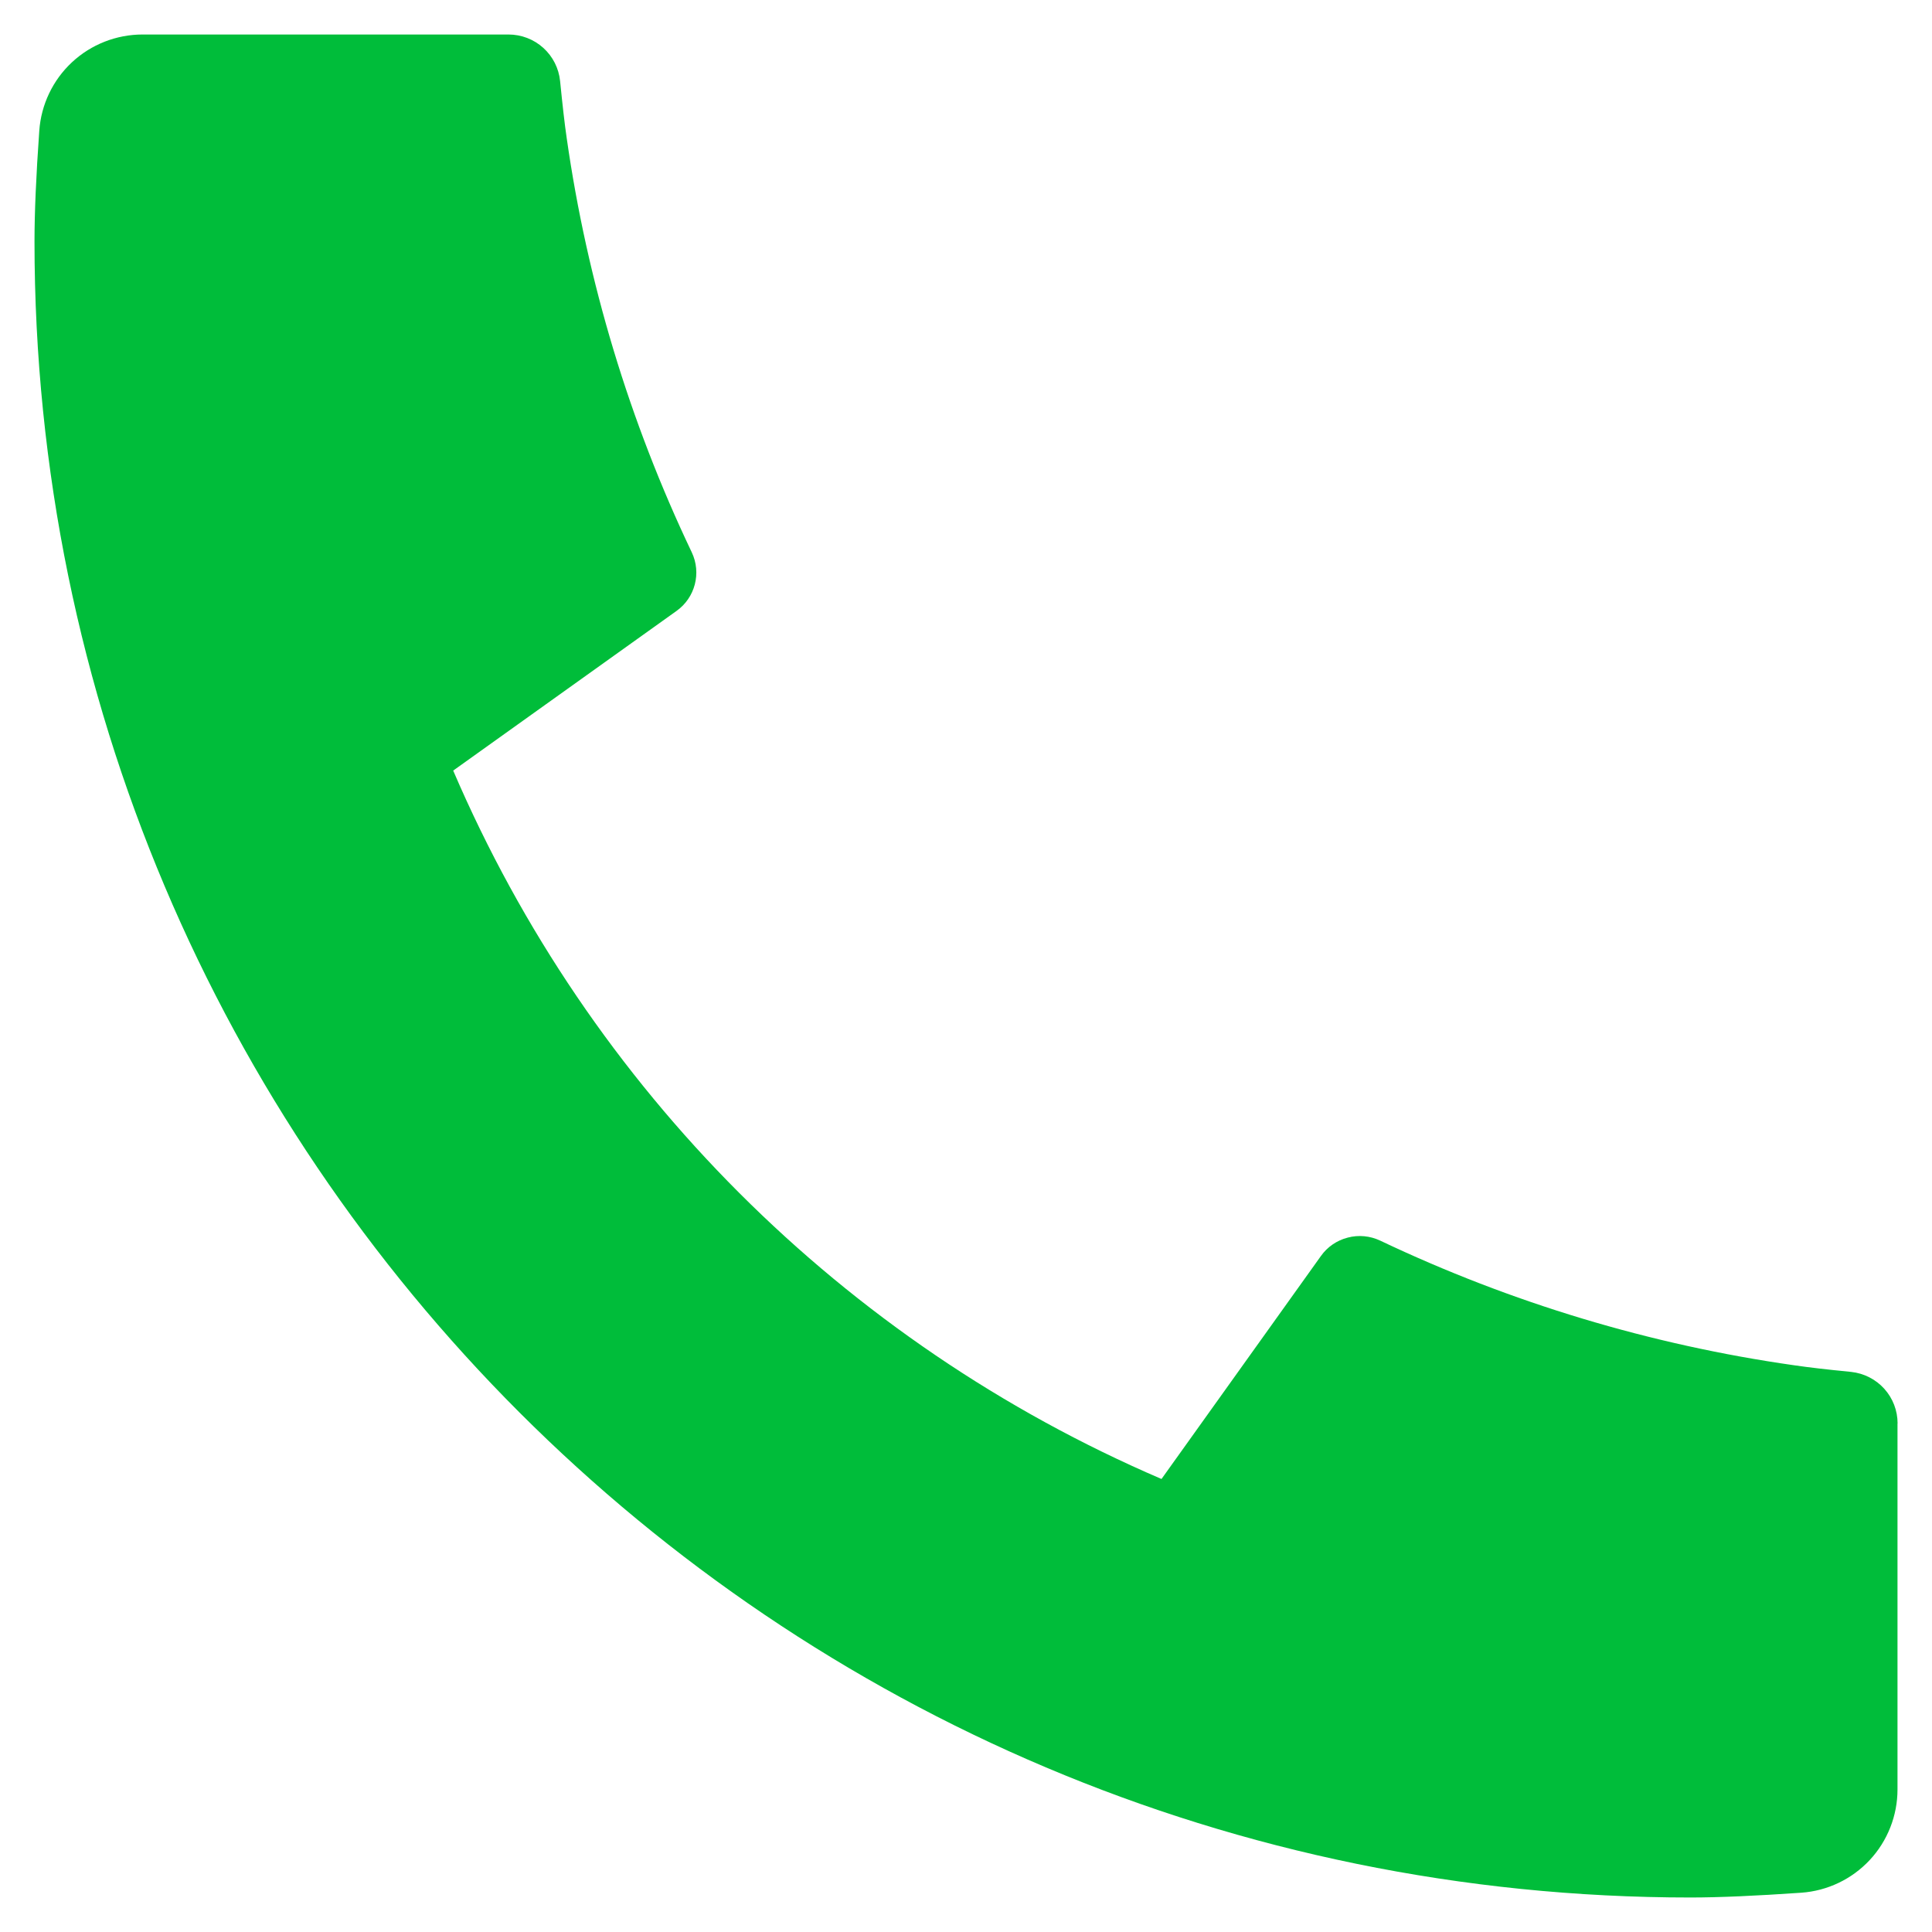 <svg width="21" height="21" viewBox="0 0 21 21" fill="none" xmlns="http://www.w3.org/2000/svg">
<path d="M20.625 15.473V19.451C20.625 19.735 20.517 20.01 20.323 20.218C20.129 20.426 19.863 20.553 19.579 20.573C19.087 20.607 18.686 20.625 18.375 20.625C8.433 20.625 0.375 12.567 0.375 2.625C0.375 2.314 0.392 1.913 0.427 1.421C0.447 1.137 0.574 0.871 0.782 0.677C0.99 0.483 1.265 0.375 1.55 0.375H5.527C5.667 0.375 5.802 0.427 5.905 0.52C6.009 0.614 6.074 0.742 6.088 0.881C6.114 1.14 6.137 1.346 6.16 1.502C6.383 3.063 6.841 4.58 7.519 6.003C7.626 6.228 7.556 6.497 7.353 6.641L4.926 8.376C6.41 11.835 9.166 14.591 12.625 16.076L14.358 13.652C14.428 13.553 14.532 13.482 14.65 13.452C14.767 13.421 14.892 13.433 15.002 13.485C16.425 14.161 17.942 14.618 19.502 14.84C19.659 14.863 19.864 14.887 20.121 14.912C20.26 14.927 20.388 14.992 20.481 15.095C20.575 15.199 20.626 15.333 20.626 15.473H20.625Z" fill="#00BD3A"/>
</svg>
